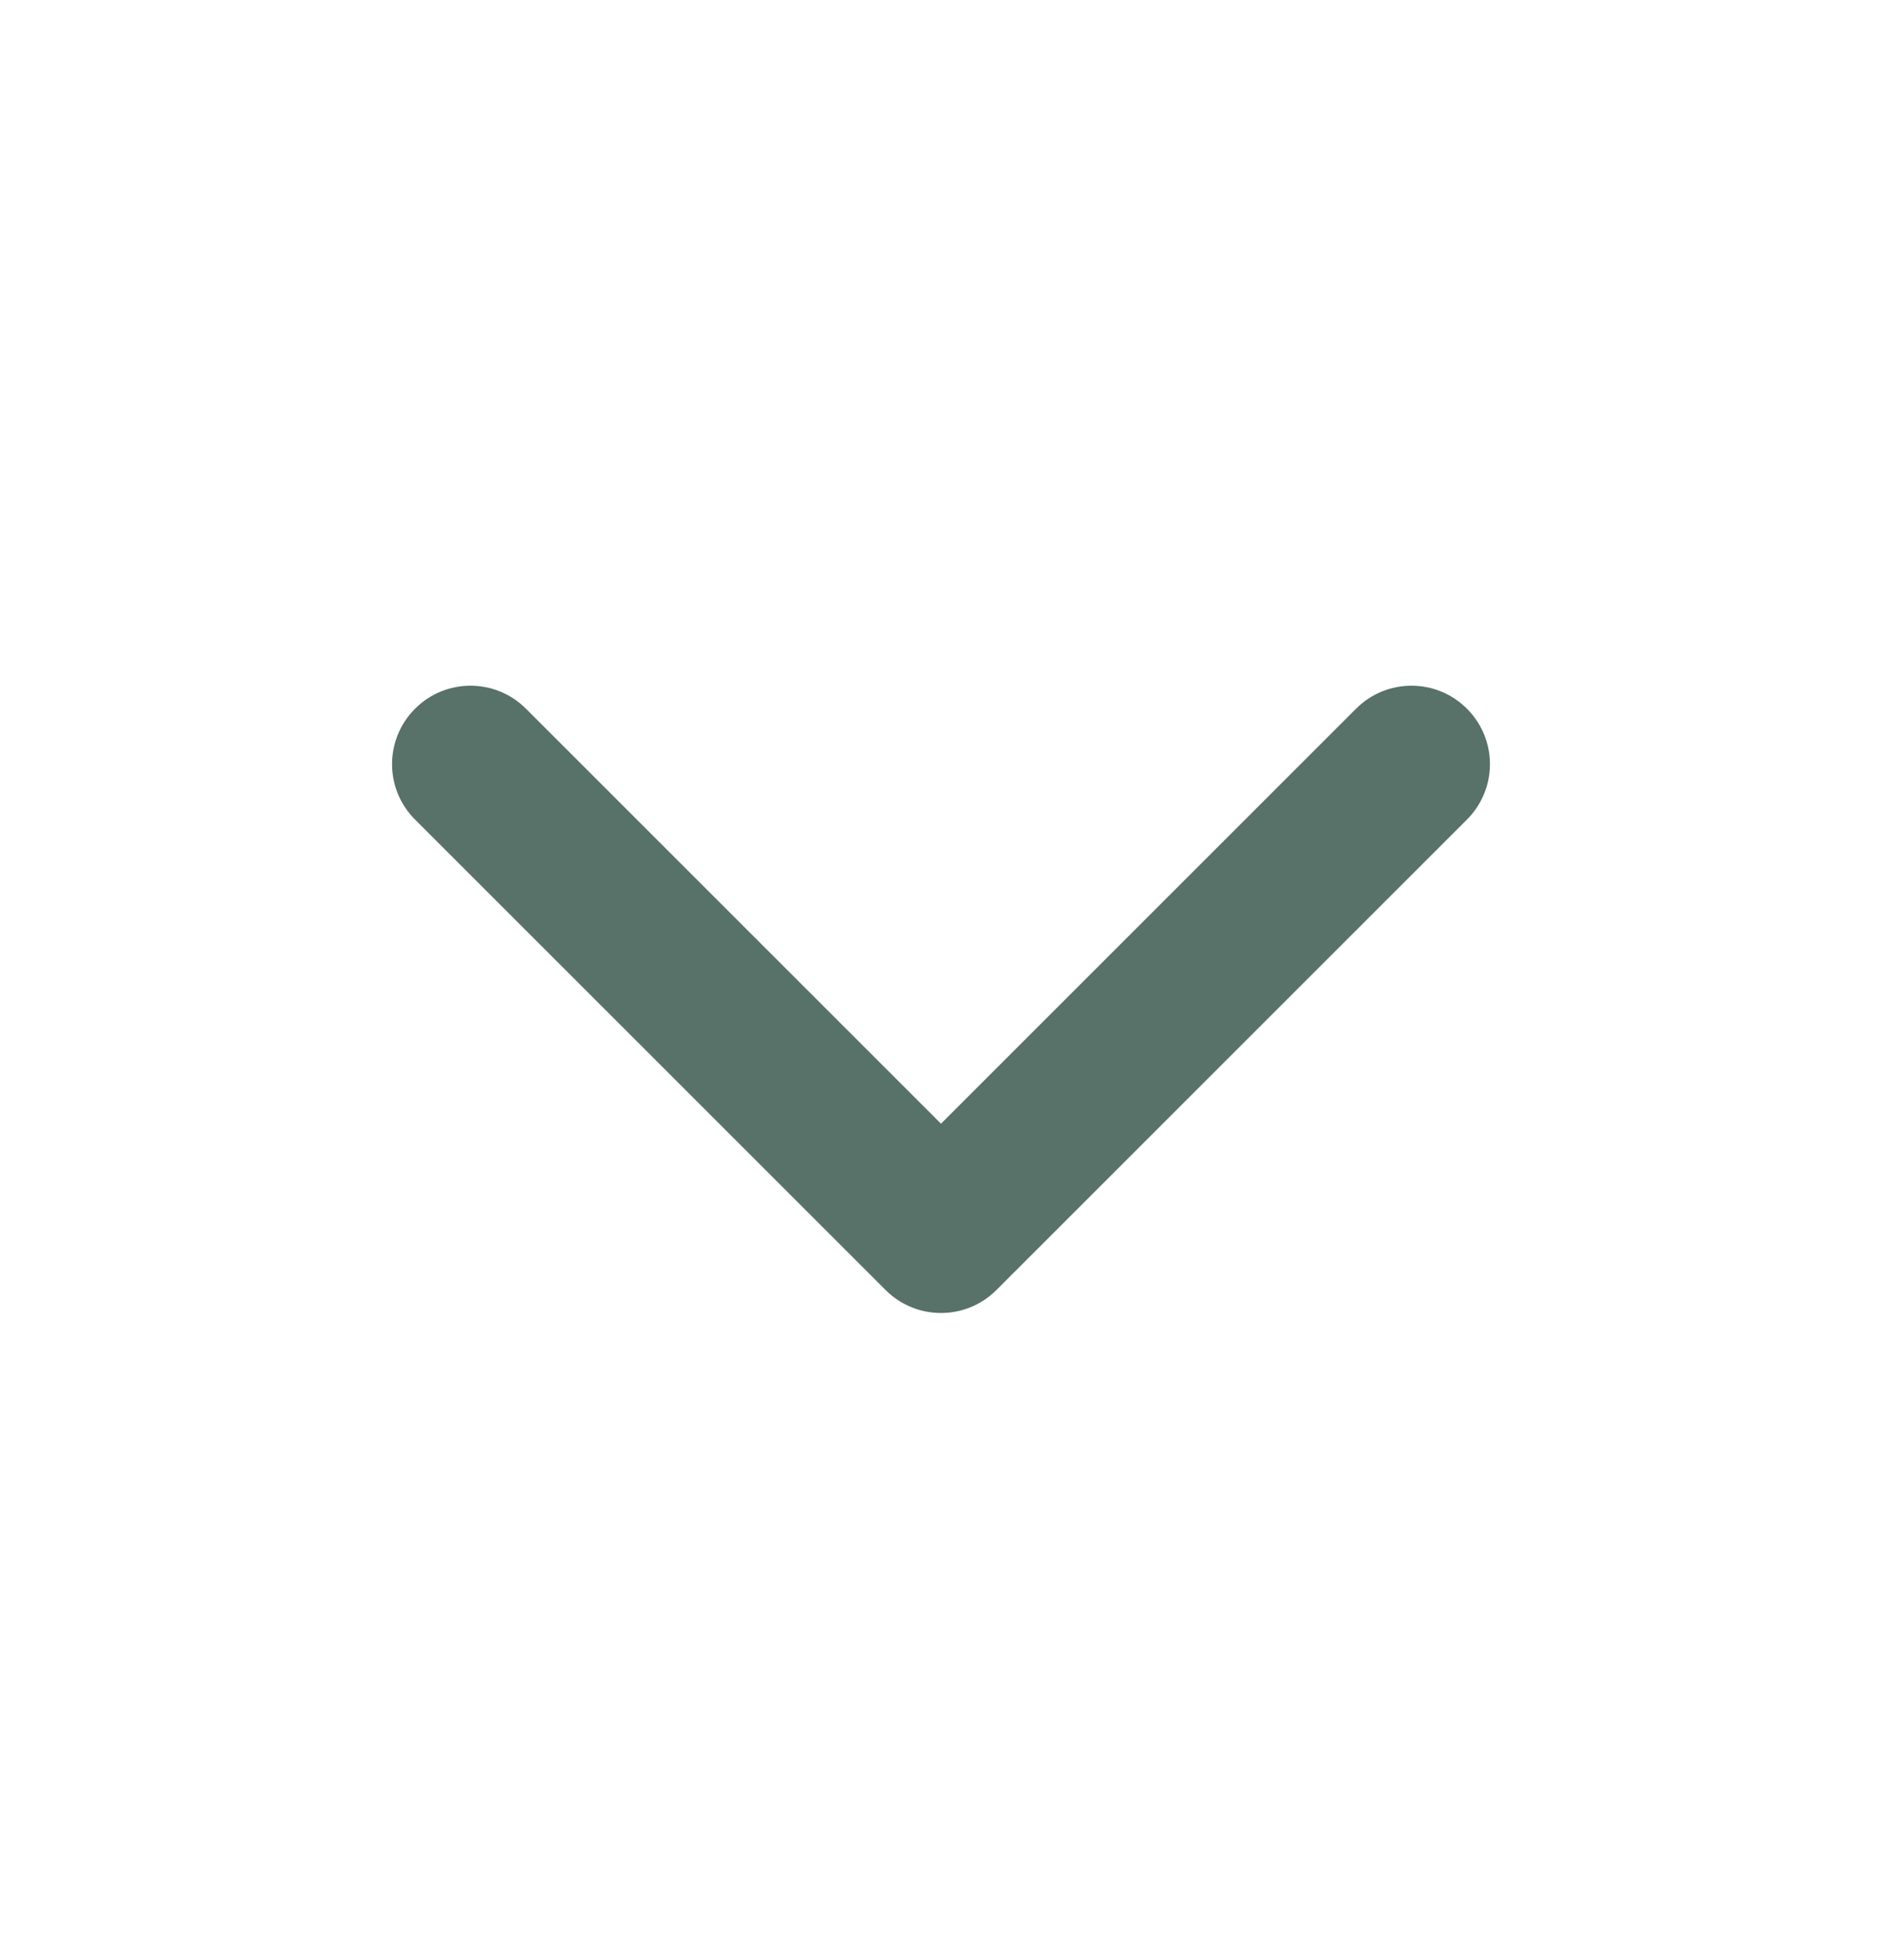 <svg width="24" height="25" viewBox="0 0 24 25" fill="none" xmlns="http://www.w3.org/2000/svg">
<path fill-rule="evenodd" clip-rule="evenodd" d="M5.293 9.039C5.683 8.648 6.317 8.648 6.707 9.039L12 14.332L17.293 9.039C17.683 8.648 18.317 8.648 18.707 9.039C19.098 9.43 19.098 10.063 18.707 10.453L12.707 16.453C12.317 16.844 11.683 16.844 11.293 16.453L5.293 10.453C4.902 10.063 4.902 9.43 5.293 9.039Z" fill="#587169"/>
</svg>
